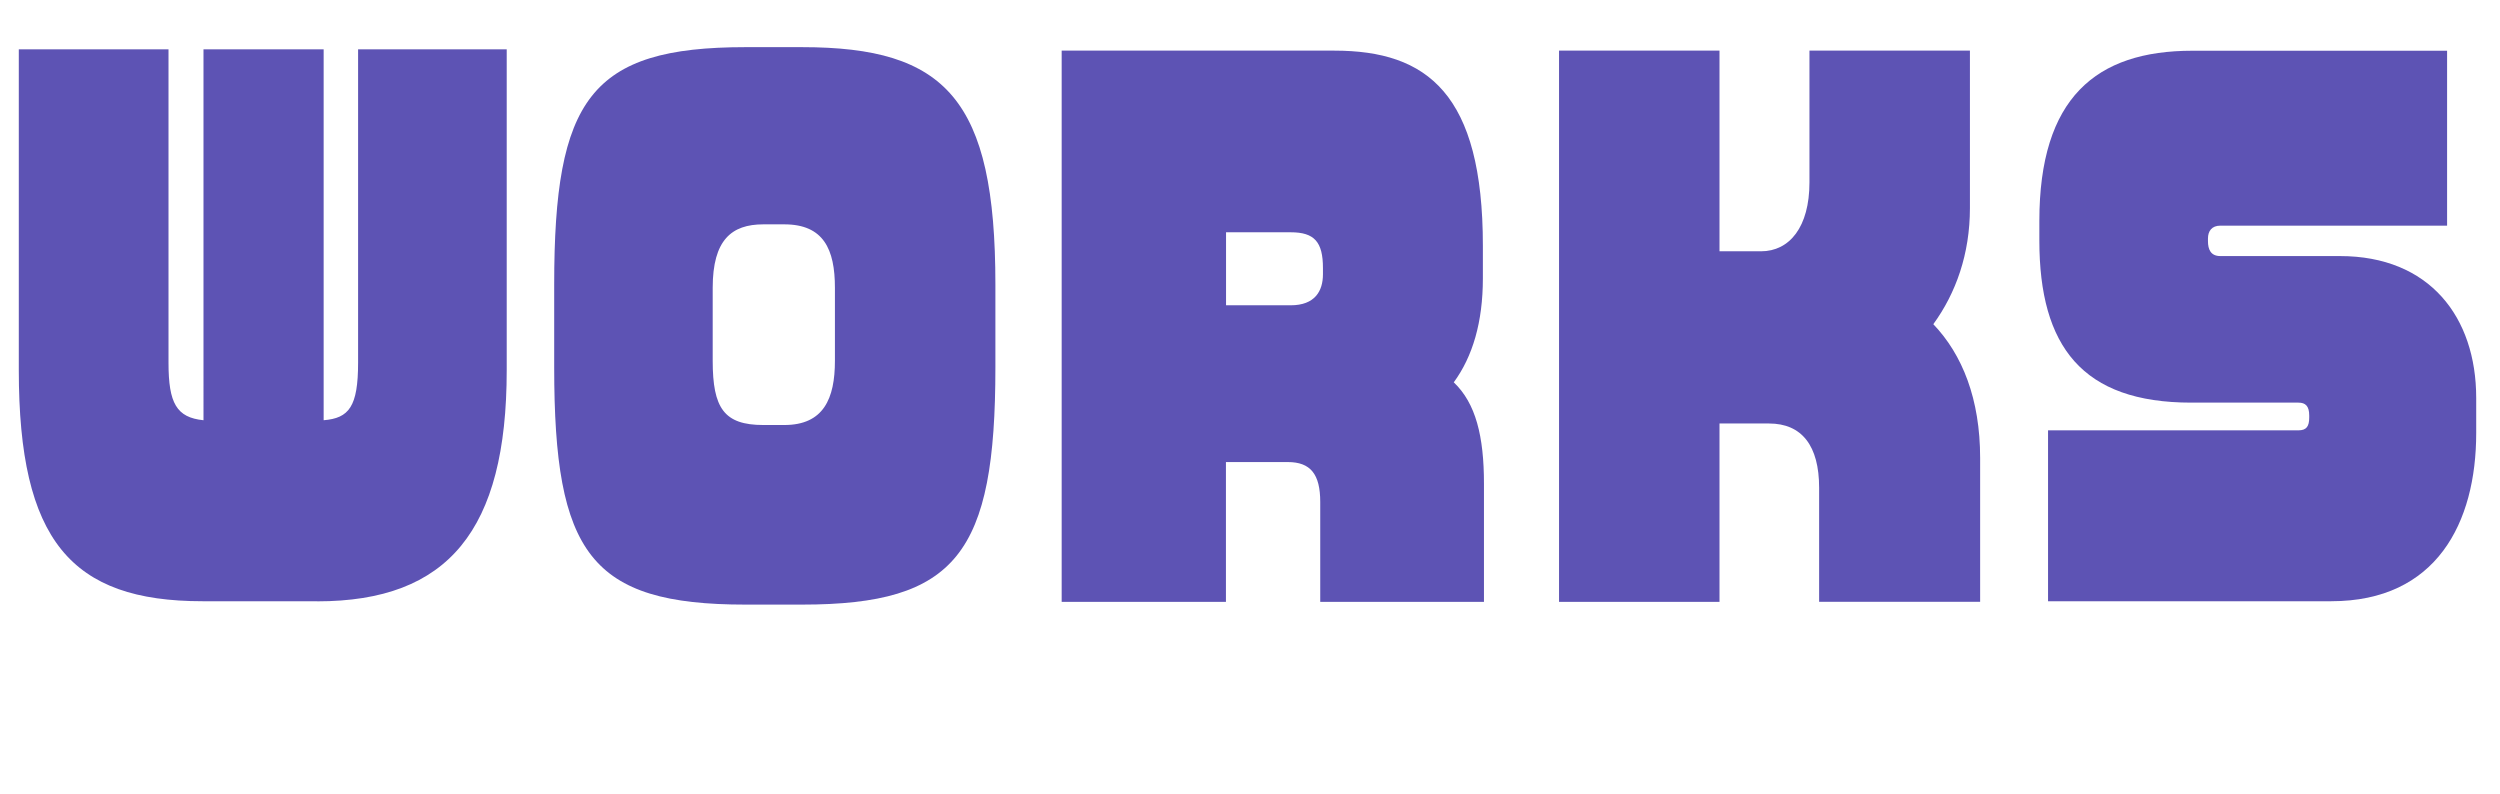 <?xml version="1.0" encoding="UTF-8"?><svg id="uuid-ff0a3d07-8255-4f23-9663-925c69215d04" xmlns="http://www.w3.org/2000/svg" viewBox="0 0 230.11 73.06"><g id="uuid-97f2b815-7334-4d2e-b64e-46487d2247ec"><path d="M29.2,55.34h-10.56c-12.1,0-16.91-5.6-16.91-21.27V4.54h13.78v28.85c0,3.73.74,5.04,3.22,5.29V4.54h11.06v34.14c2.33-.19,3.17-1.24,3.17-5.29V4.54h13.68v29.54c0,14.74-5.4,21.27-17.45,21.27Z" fill="#5d53b4" stroke-width="0"/><path d="M73.82,55.65h-5.21c-14.28,0-17.6-4.73-17.6-21.83v-7.65c0-17.04,3.32-21.83,17.6-21.83h5.21c13.24,0,17.8,4.79,17.8,21.83v7.65c0,17.1-3.57,21.83-17.8,21.83ZM76.85,26.49c0-3.54-1.04-5.84-4.66-5.84h-1.93c-2.92,0-4.66,1.43-4.66,5.84v6.72c0,4.35,1.04,5.91,4.66,5.91h1.93c3.62,0,4.66-2.43,4.66-5.91v-6.72Z" fill="#5d53b4" stroke-width="0"/><path d="M121.52,55.4v-9.2c0-2.55-.89-3.67-2.98-3.67h-5.7v12.87h-15.12V4.66h25.09c8.58,0,13.68,3.98,13.68,17.97v2.98c0,4.04-.94,7.21-2.68,9.58,2.03,1.93,2.78,4.97,2.78,9.33v10.88h-15.07ZM121.77,24.68c0-2.42-.79-3.3-2.97-3.3h-5.95v6.72h5.95c2.23,0,2.97-1.31,2.97-2.86v-.56Z" fill="#5d53b4" stroke-width="0"/><path d="M167.44,55.4v-10.51c0-3.86-1.59-5.91-4.61-5.91h-4.56v16.42h-14.77V4.66h14.77v18.47h3.82c2.63,0,4.46-2.24,4.46-6.34V4.66h14.77v14.49c0,4.23-1.29,7.83-3.37,10.69,2.68,2.8,4.31,6.9,4.31,12.31v13.24h-14.82Z" fill="#5d53b4" stroke-width="0"/><path d="M214.59,55.34h-26.08v-15.73h23.05c.74,0,.99-.37.99-1.18v-.19c0-.87-.35-1.18-.99-1.18h-9.87c-10.01,0-13.98-5.16-13.98-14.92v-1.8c0-11.32,5.21-15.67,14.08-15.67h23.45v16.1h-20.87c-.79,0-1.14.5-1.14,1.18v.25c0,.75.25,1.37,1.14,1.37h11.01c8.23,0,12.54,5.6,12.54,13.06v3.23c0,8.27-3.67,15.48-13.34,15.48Z" fill="#5d53b4" stroke-width="0"/></g></svg>